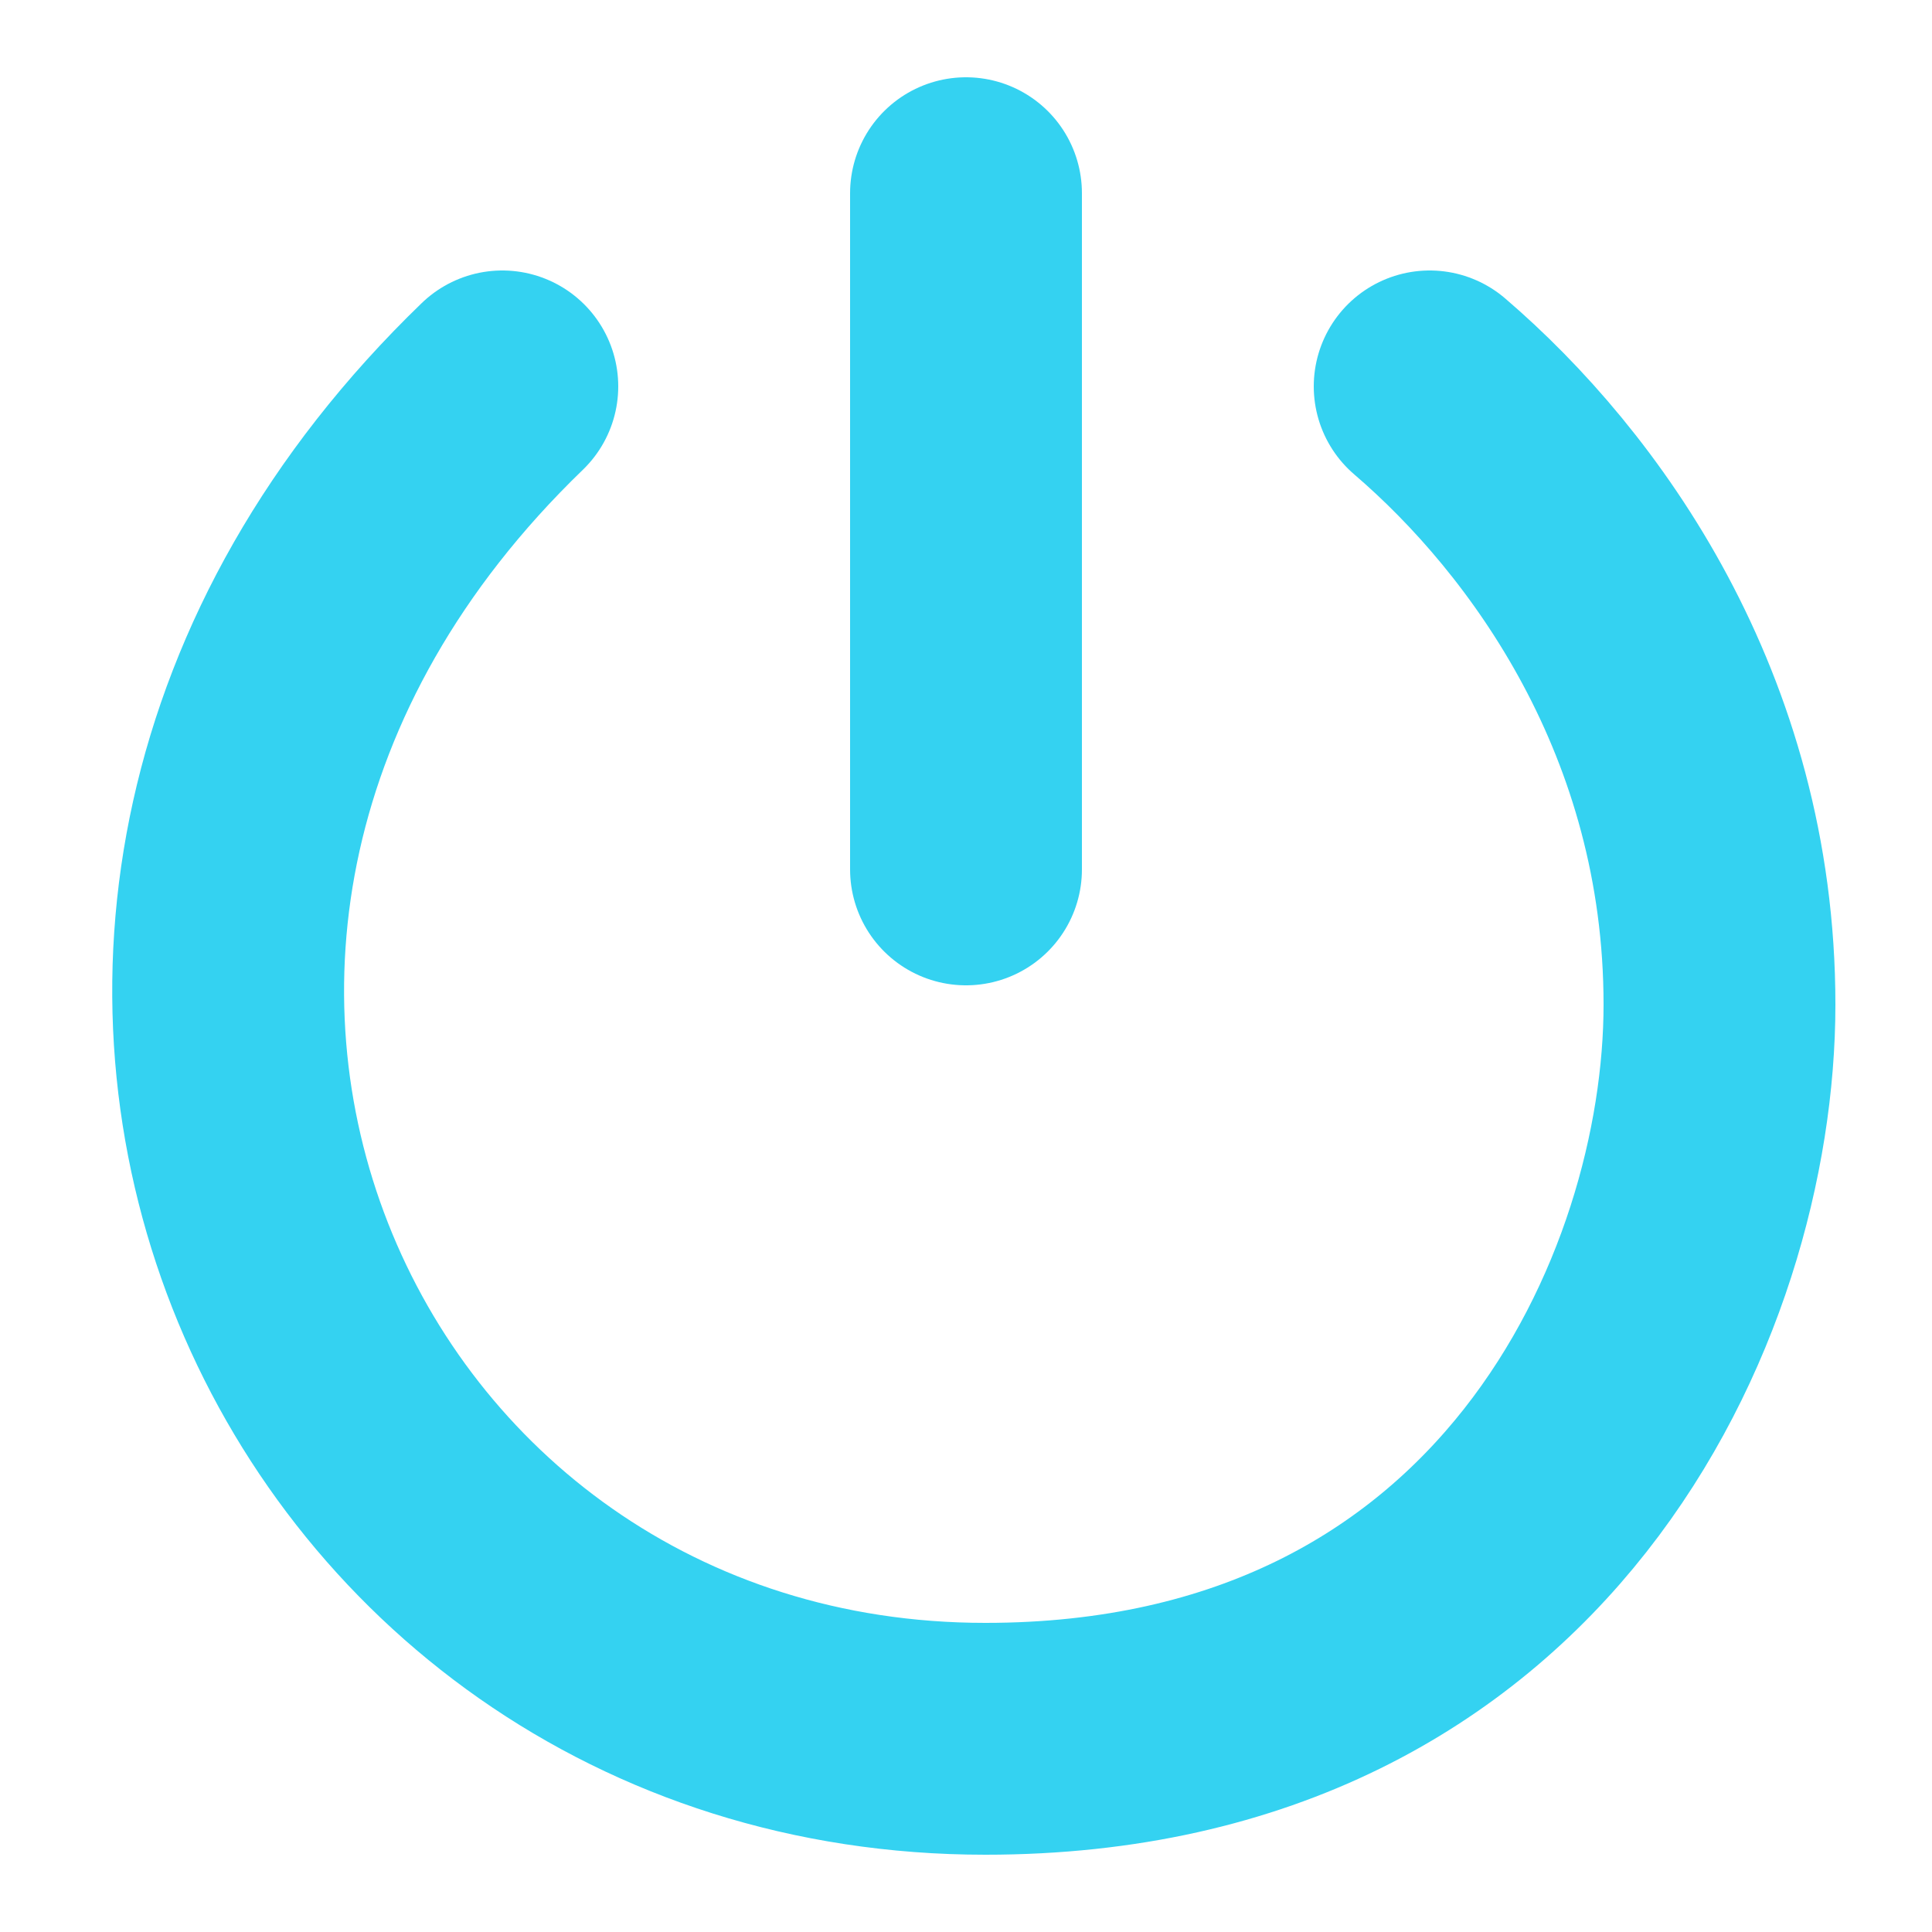 <svg viewBox="0 0 100 100" xmlns="http://www.w3.org/2000/svg" version="1.1" fill="#000000"><g id="SVGRepo_bgCarrier" stroke-width="0"></g><g id="SVGRepo_tracerCarrier" stroke-linecap="round" stroke-linejoin="round"></g><g id="SVGRepo_iconCarrier"> <g style="fill:none;stroke:#34D2F1;stroke-width:12px;stroke-linecap:round;stroke-linejoin:round;"> <path d="m 50,10 0,35"></path> <path d="M 26,20 C -3,48 16,90 51,90 79,90 89,67 89,52 89,37 81,26 74,20"></path> </g> </g></svg>